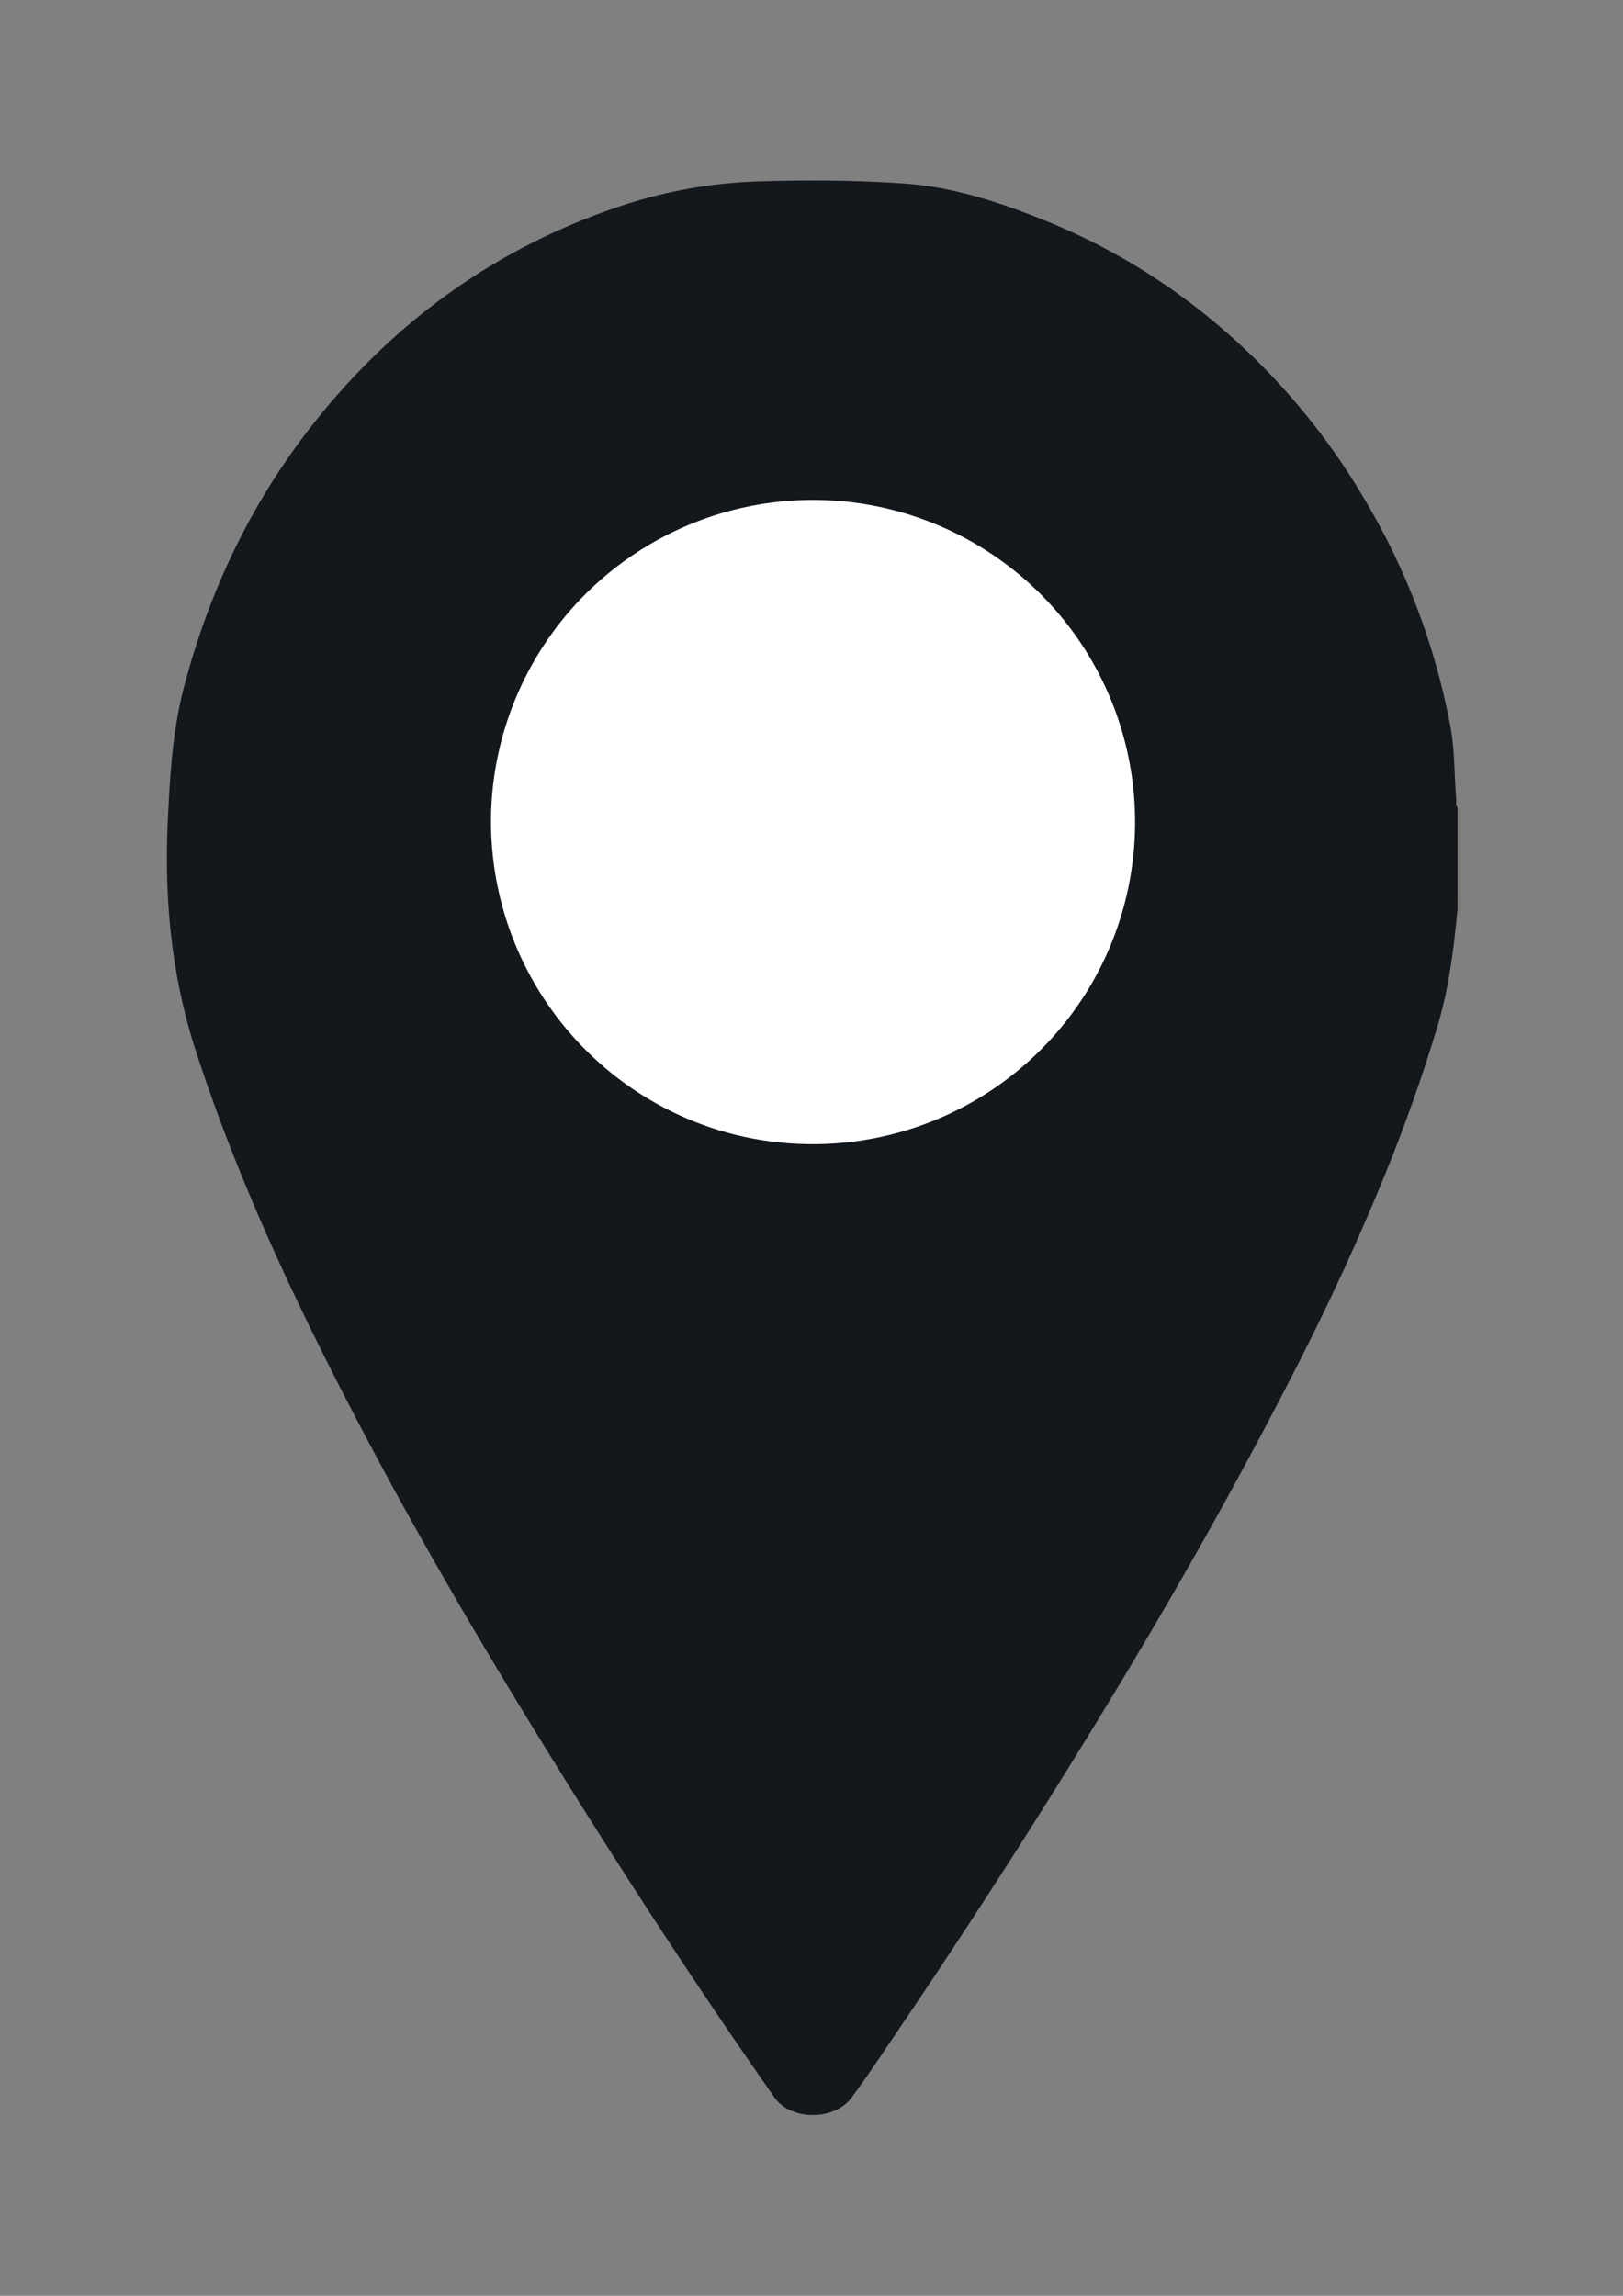 <svg id="Capa_1" data-name="Capa 1" xmlns="http://www.w3.org/2000/svg" xmlns:xlink="http://www.w3.org/1999/xlink" viewBox="0 0 595.28 841.89"><rect x="0" y="0" width="595.28" height="841.89" fill="#808080" stroke="none"/><defs><style>.cls-1{fill:none;}.cls-2{clip-path:url(#clip-path);}.cls-3{fill:#13181d;}.cls-4{fill:#13181d;}.cls-5{fill:#13181d;}.cls-6{fill:#fff;}</style><clipPath id="clip-path"><rect class="cls-1" x="60.7" y="65.47" width="474" height="711"/></clipPath></defs><g class="cls-2"><path class="cls-3" d="M534.61,296.19v7a10.6,10.6,0,0,0,0,7v14a7.87,7.87,0,0,0,0,6v3c-1.36,14.34-3.09,28.59-7.17,42.51A618.77,618.77,0,0,1,504,440.3c-8.42,20.09-17.69,39.81-27.56,59.21C453.82,544,429.2,587.3,403.22,629.86q-35.85,58.74-74.49,115.67c-5.41,8-10.71,16-16.46,23.77-6.25,8.4-22.18,8.44-28.17-.08C254.5,727,226.5,683.81,199.44,640c-22.69-36.78-44.58-74-64.8-112.21C110.35,481.88,88,435.13,71.89,385.61c-9.15-28.07-11.76-56.68-10.29-86,.8-16,1.74-31.78,5.79-47.32,9.89-37.87,26.76-72.12,51.89-102.28,29.57-35.5,66.09-60.65,110-75a177,177,0,0,1,50.32-8.54c17.45-.51,34.86-.39,52.23.84,17.89,1.27,34.84,6.86,51.35,13.51a232.91,232.91,0,0,1,65.6,40.14,248.49,248.49,0,0,1,51.72,62.14A253.89,253.89,0,0,1,532,266.58c1.6,8.66,1.37,17.51,2.1,26.26C534.22,294,533.76,295.18,534.61,296.19Z"/><path class="cls-4" d="M534.61,310.17c-1.35-2.33-1.56-4.66,0-7Z"/><path class="cls-5" d="M534.61,330.13c-1.69-2-1.13-4,0-6Z"/><path class="cls-6" d="M298.3,419.57c-65.06.12-117.9-52.61-118.22-118a118.12,118.12,0,1,1,118.22,118Z"/></g></svg>